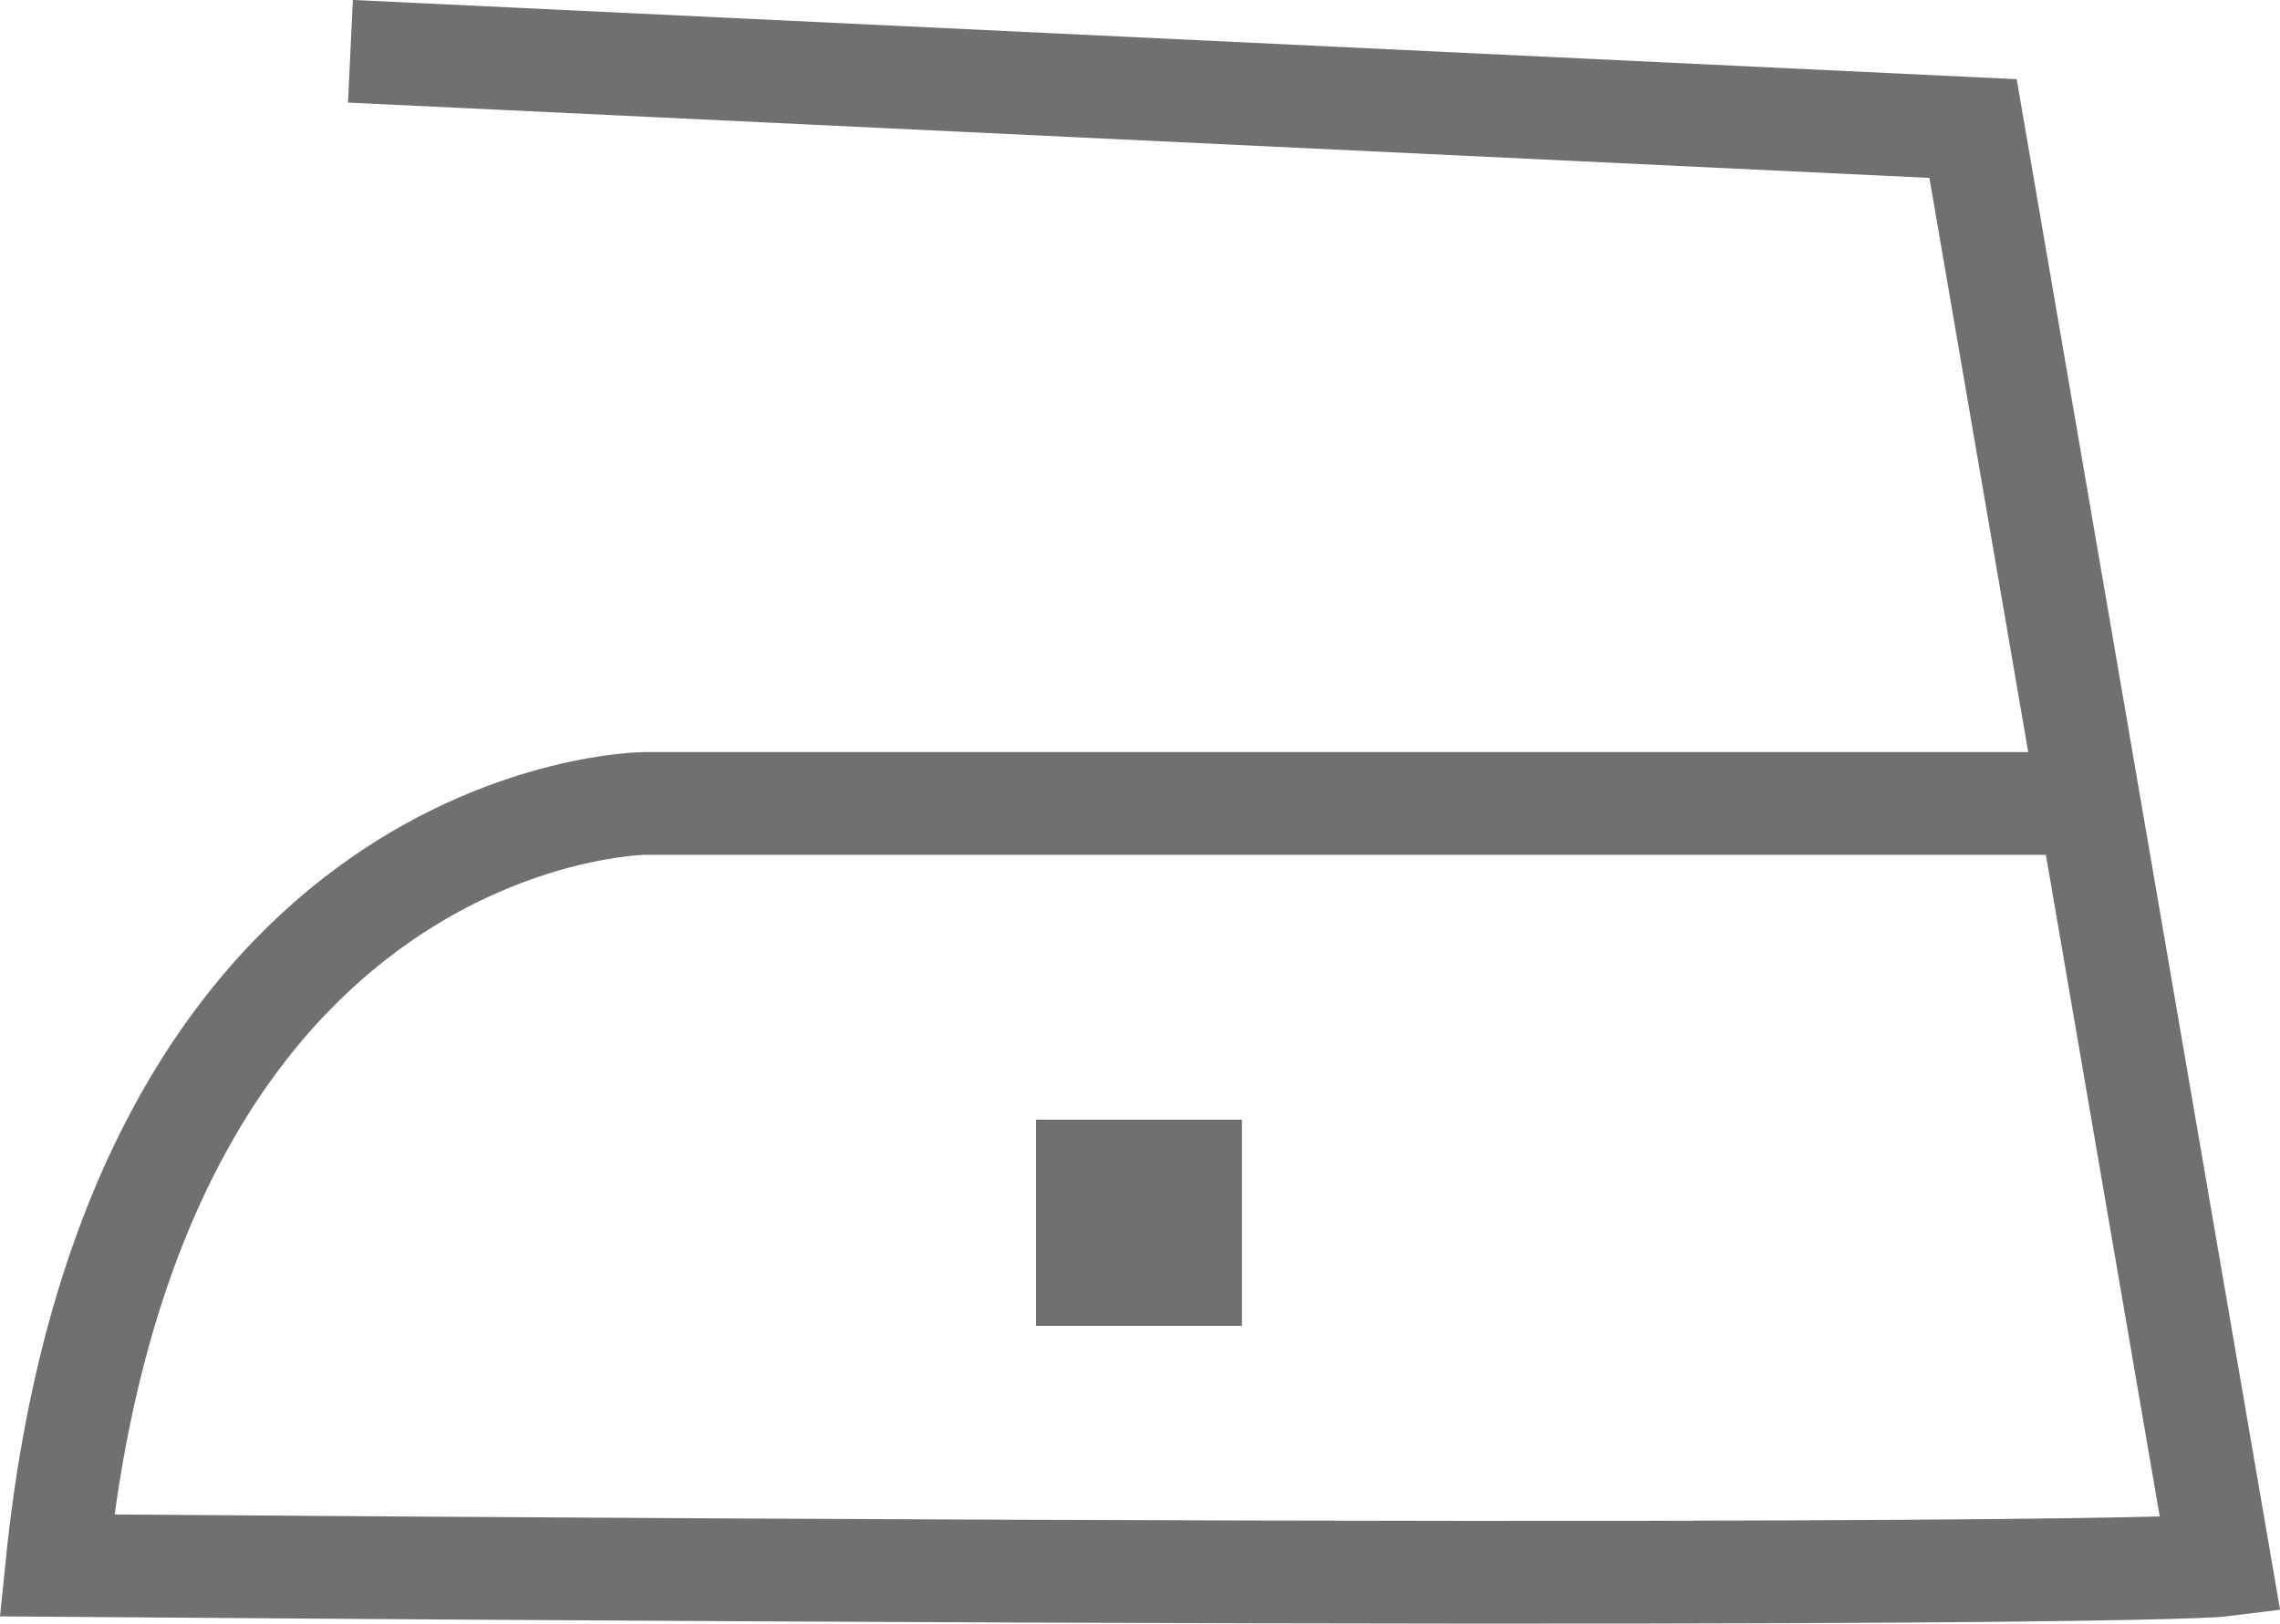 <svg xmlns="http://www.w3.org/2000/svg" width="22.187" height="15.809" viewBox="0 0 22.187 15.809">
    <g>
        <g stroke="#707070">
            <path fill="none" d="M925.87 1915h-13.685s-4.962.047-5.714 7.416c19.85.15 21.053 0 21.053 0l-2.406-13.985-15.79-.752" transform="translate(-897.918 -1905.099) translate(0 -34) translate(-8 31.919)"/>
            <g>
                <path stroke="none" d="M0 0H2V2H0z" transform="translate(-897.918 -1905.099) translate(0 -34) translate(908 1950)"/>
                <path fill="none" d="M0.5 0.5H1.5V1.5H0.5z" transform="translate(-897.918 -1905.099) translate(0 -34) translate(908 1950)"/>
            </g>
        </g>
    </g>
</svg>

